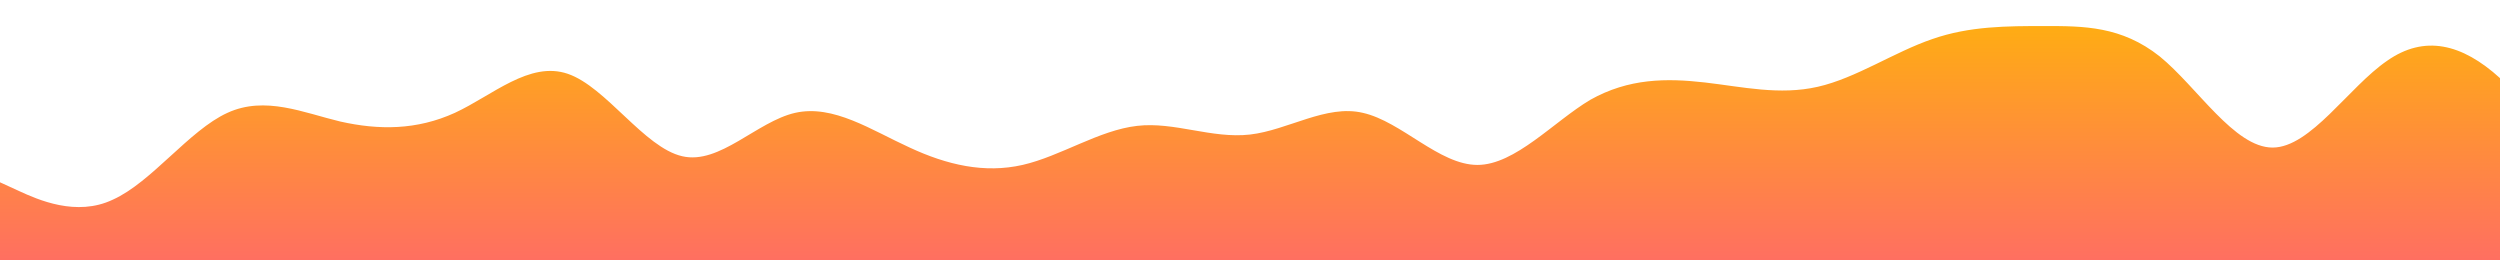 <svg id="wave" style="transform:rotate(180deg); transition: 0.3s" viewBox="0 0 1440 150" version="1.1" xmlns="http://www.w3.org/2000/svg"><defs><linearGradient id="sw-gradient-0" x1="0" x2="0" y1="1" y2="0"><stop stop-color="rgba(255, 111, 97, 1)" offset="0%"></stop><stop stop-color="rgba(255, 179, 11, 1)" offset="100%"></stop></linearGradient></defs><path style="transform:translate(0, 0px); opacity:1" fill="url(#sw-gradient-0)" d="M0,105L10.9,110C21.8,115,44,125,65,115C87.3,105,109,75,131,65C152.7,55,175,65,196,70C218.2,75,240,75,262,65C283.6,55,305,35,327,42.5C349.1,50,371,85,393,90C414.5,95,436,70,458,65C480,60,502,75,524,85C545.5,95,567,100,589,95C610.9,90,633,75,655,72.5C676.4,70,698,80,720,77.5C741.8,75,764,60,785,65C807.3,70,829,95,851,95C872.7,95,895,70,916,57.5C938.2,45,960,45,982,47.5C1003.6,50,1025,55,1047,50C1069.1,45,1091,30,1113,22.5C1134.5,15,1156,15,1178,15C1200,15,1222,15,1244,32.5C1265.5,50,1287,85,1309,85C1330.9,85,1353,50,1375,35C1396.4,20,1418,25,1440,45C1461.8,65,1484,100,1505,95C1527.3,90,1549,45,1560,22.5L1570.9,0L1570.9,150L1560,150C1549.1,150,1527,150,1505,150C1483.6,150,1462,150,1440,150C1418.2,150,1396,150,1375,150C1352.7,150,1331,150,1309,150C1287.3,150,1265,150,1244,150C1221.8,150,1200,150,1178,150C1156.4,150,1135,150,1113,150C1090.9,150,1069,150,1047,150C1025.5,150,1004,150,982,150C960,150,938,150,916,150C894.5,150,873,150,851,150C829.1,150,807,150,785,150C763.6,150,742,150,720,150C698.2,150,676,150,655,150C632.7,150,611,150,589,150C567.3,150,545,150,524,150C501.8,150,480,150,458,150C436.4,150,415,150,393,150C370.9,150,349,150,327,150C305.5,150,284,150,262,150C240,150,218,150,196,150C174.5,150,153,150,131,150C109.1,150,87,150,65,150C43.6,150,22,150,11,150L0,150Z"></path></svg>